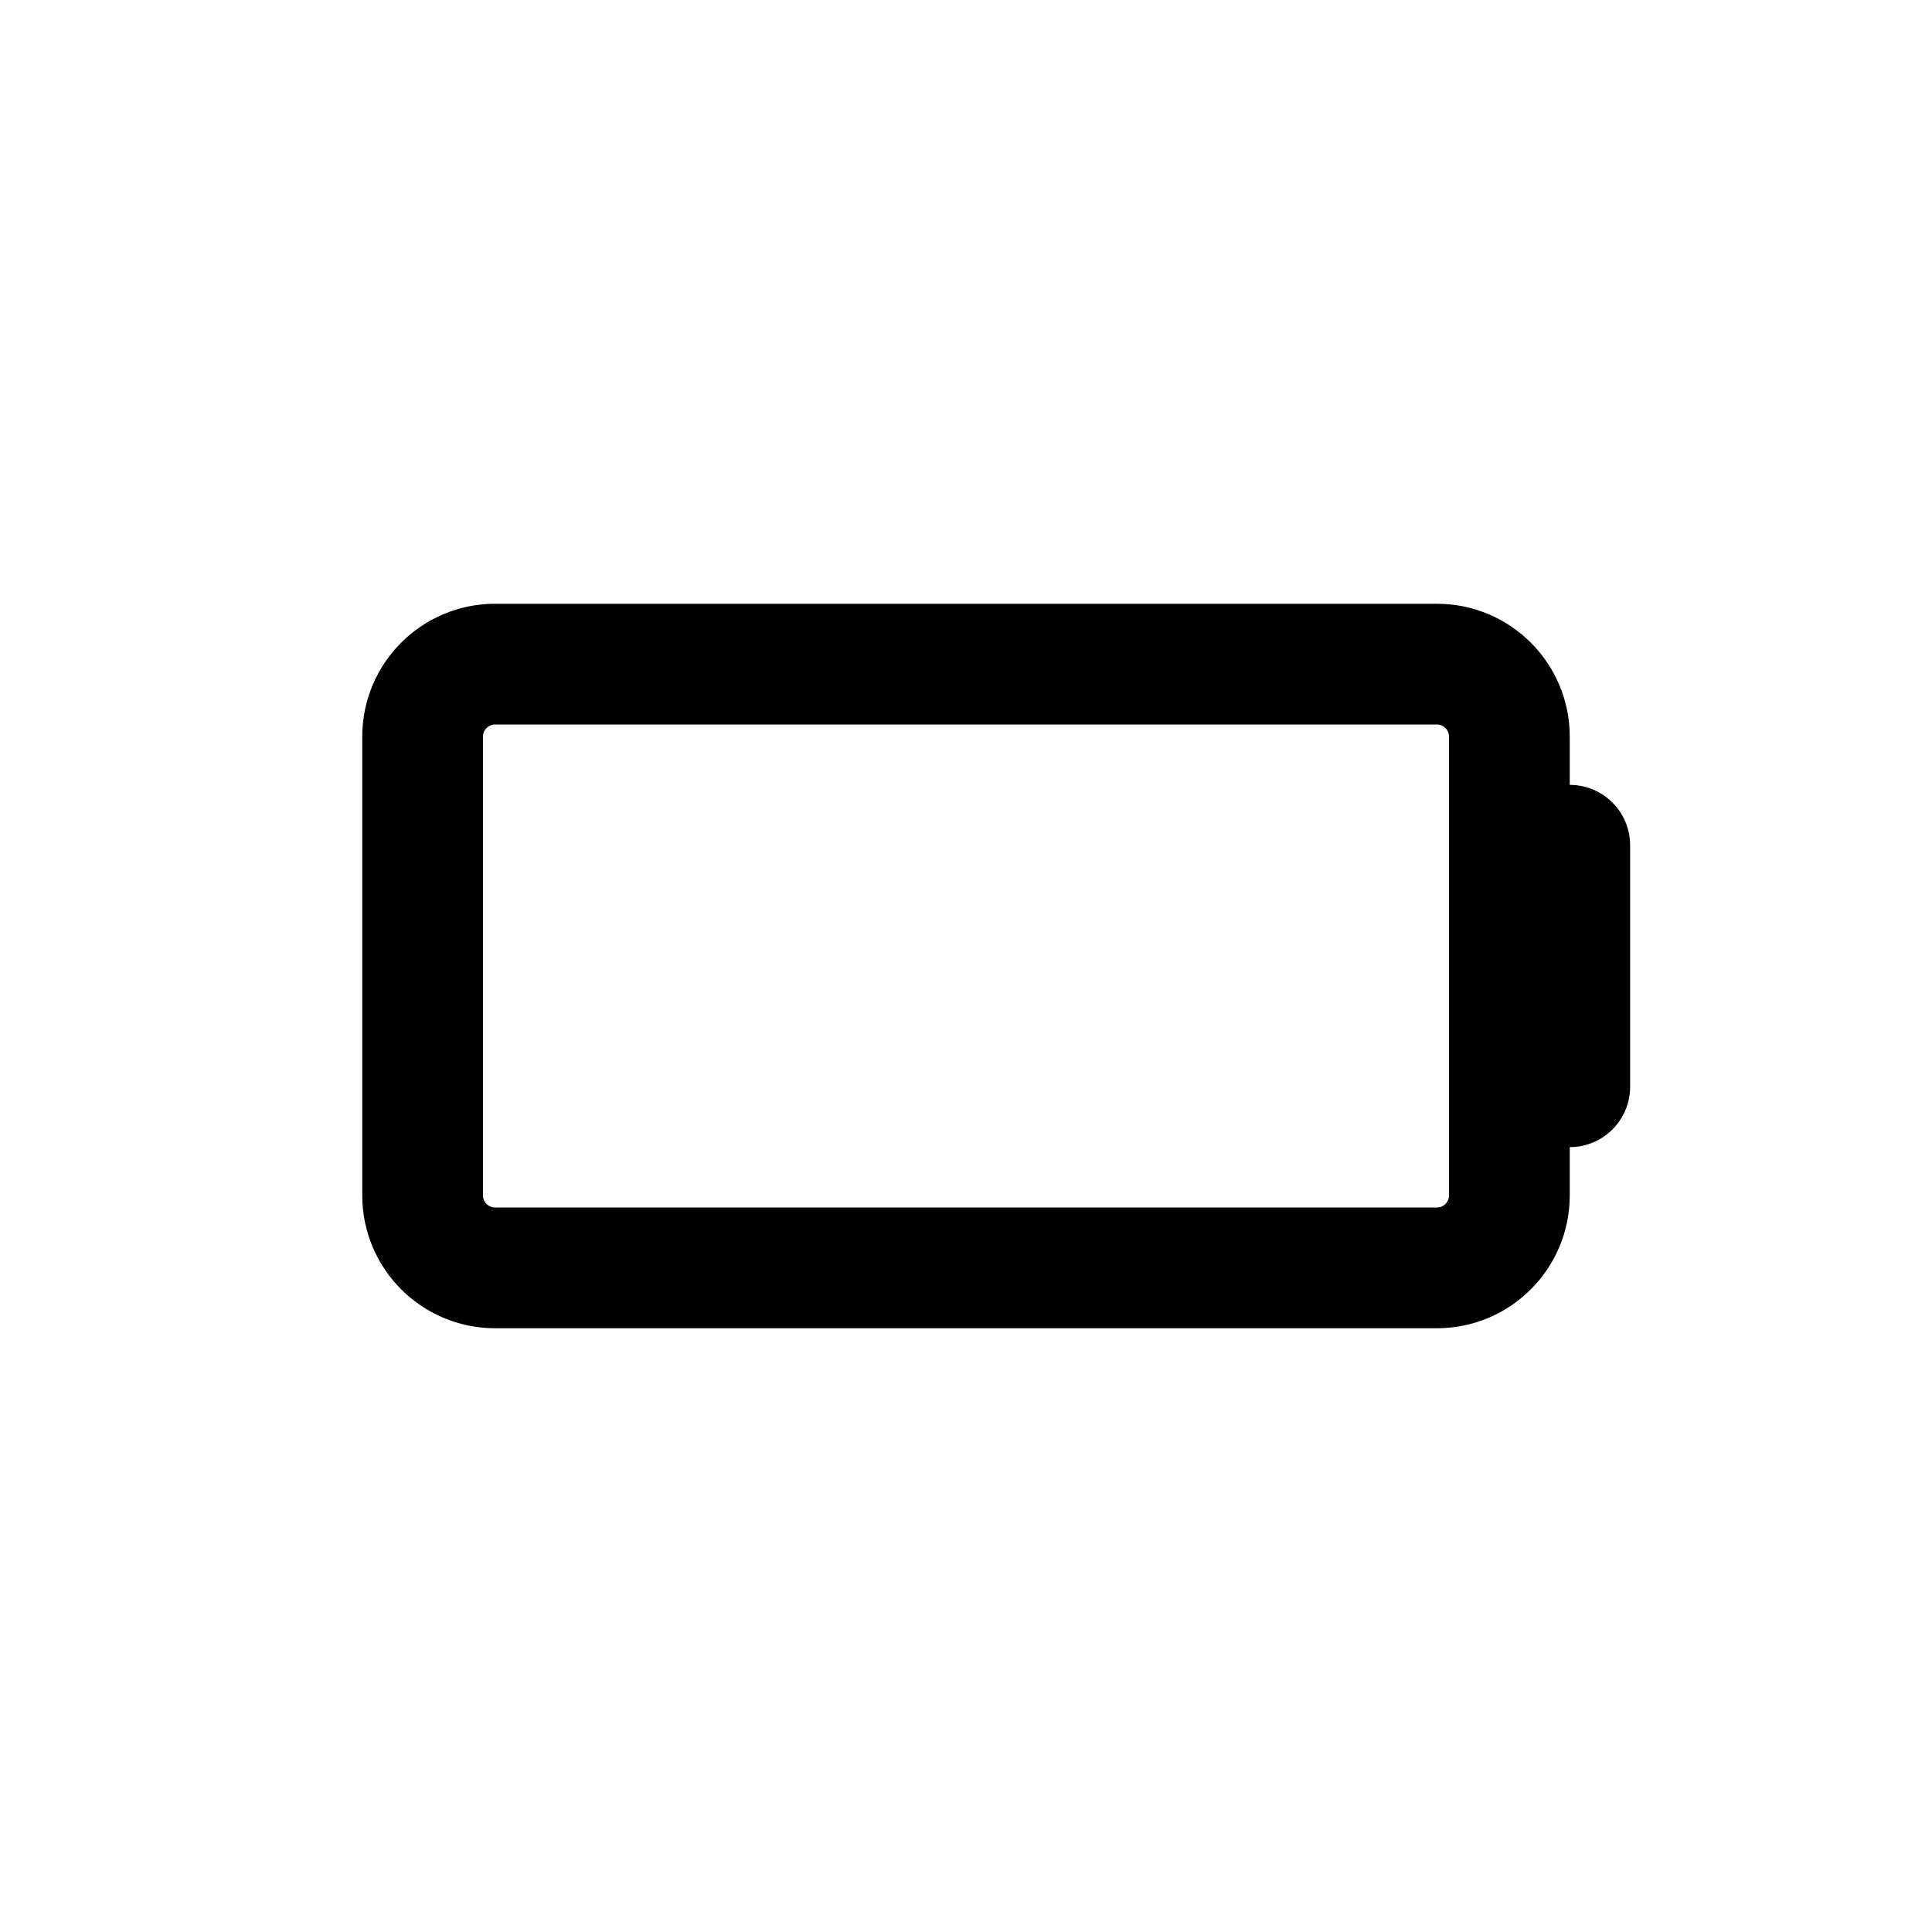 <svg width="16" height="16" viewBox="0 0 16 16" fill="none" xmlns="http://www.w3.org/2000/svg">
<path d="M13 9V7M4.1 10.5H11.9C12.231 10.5 12.5 10.231 12.5 9.9V6.1C12.5 5.769 12.231 5.5 11.9 5.5H4.1C3.769 5.5 3.5 5.769 3.5 6.1V9.9C3.5 10.231 3.769 10.5 4.1 10.5Z" stroke="black" stroke-linecap="round" stroke-linejoin="round"/>
</svg>
